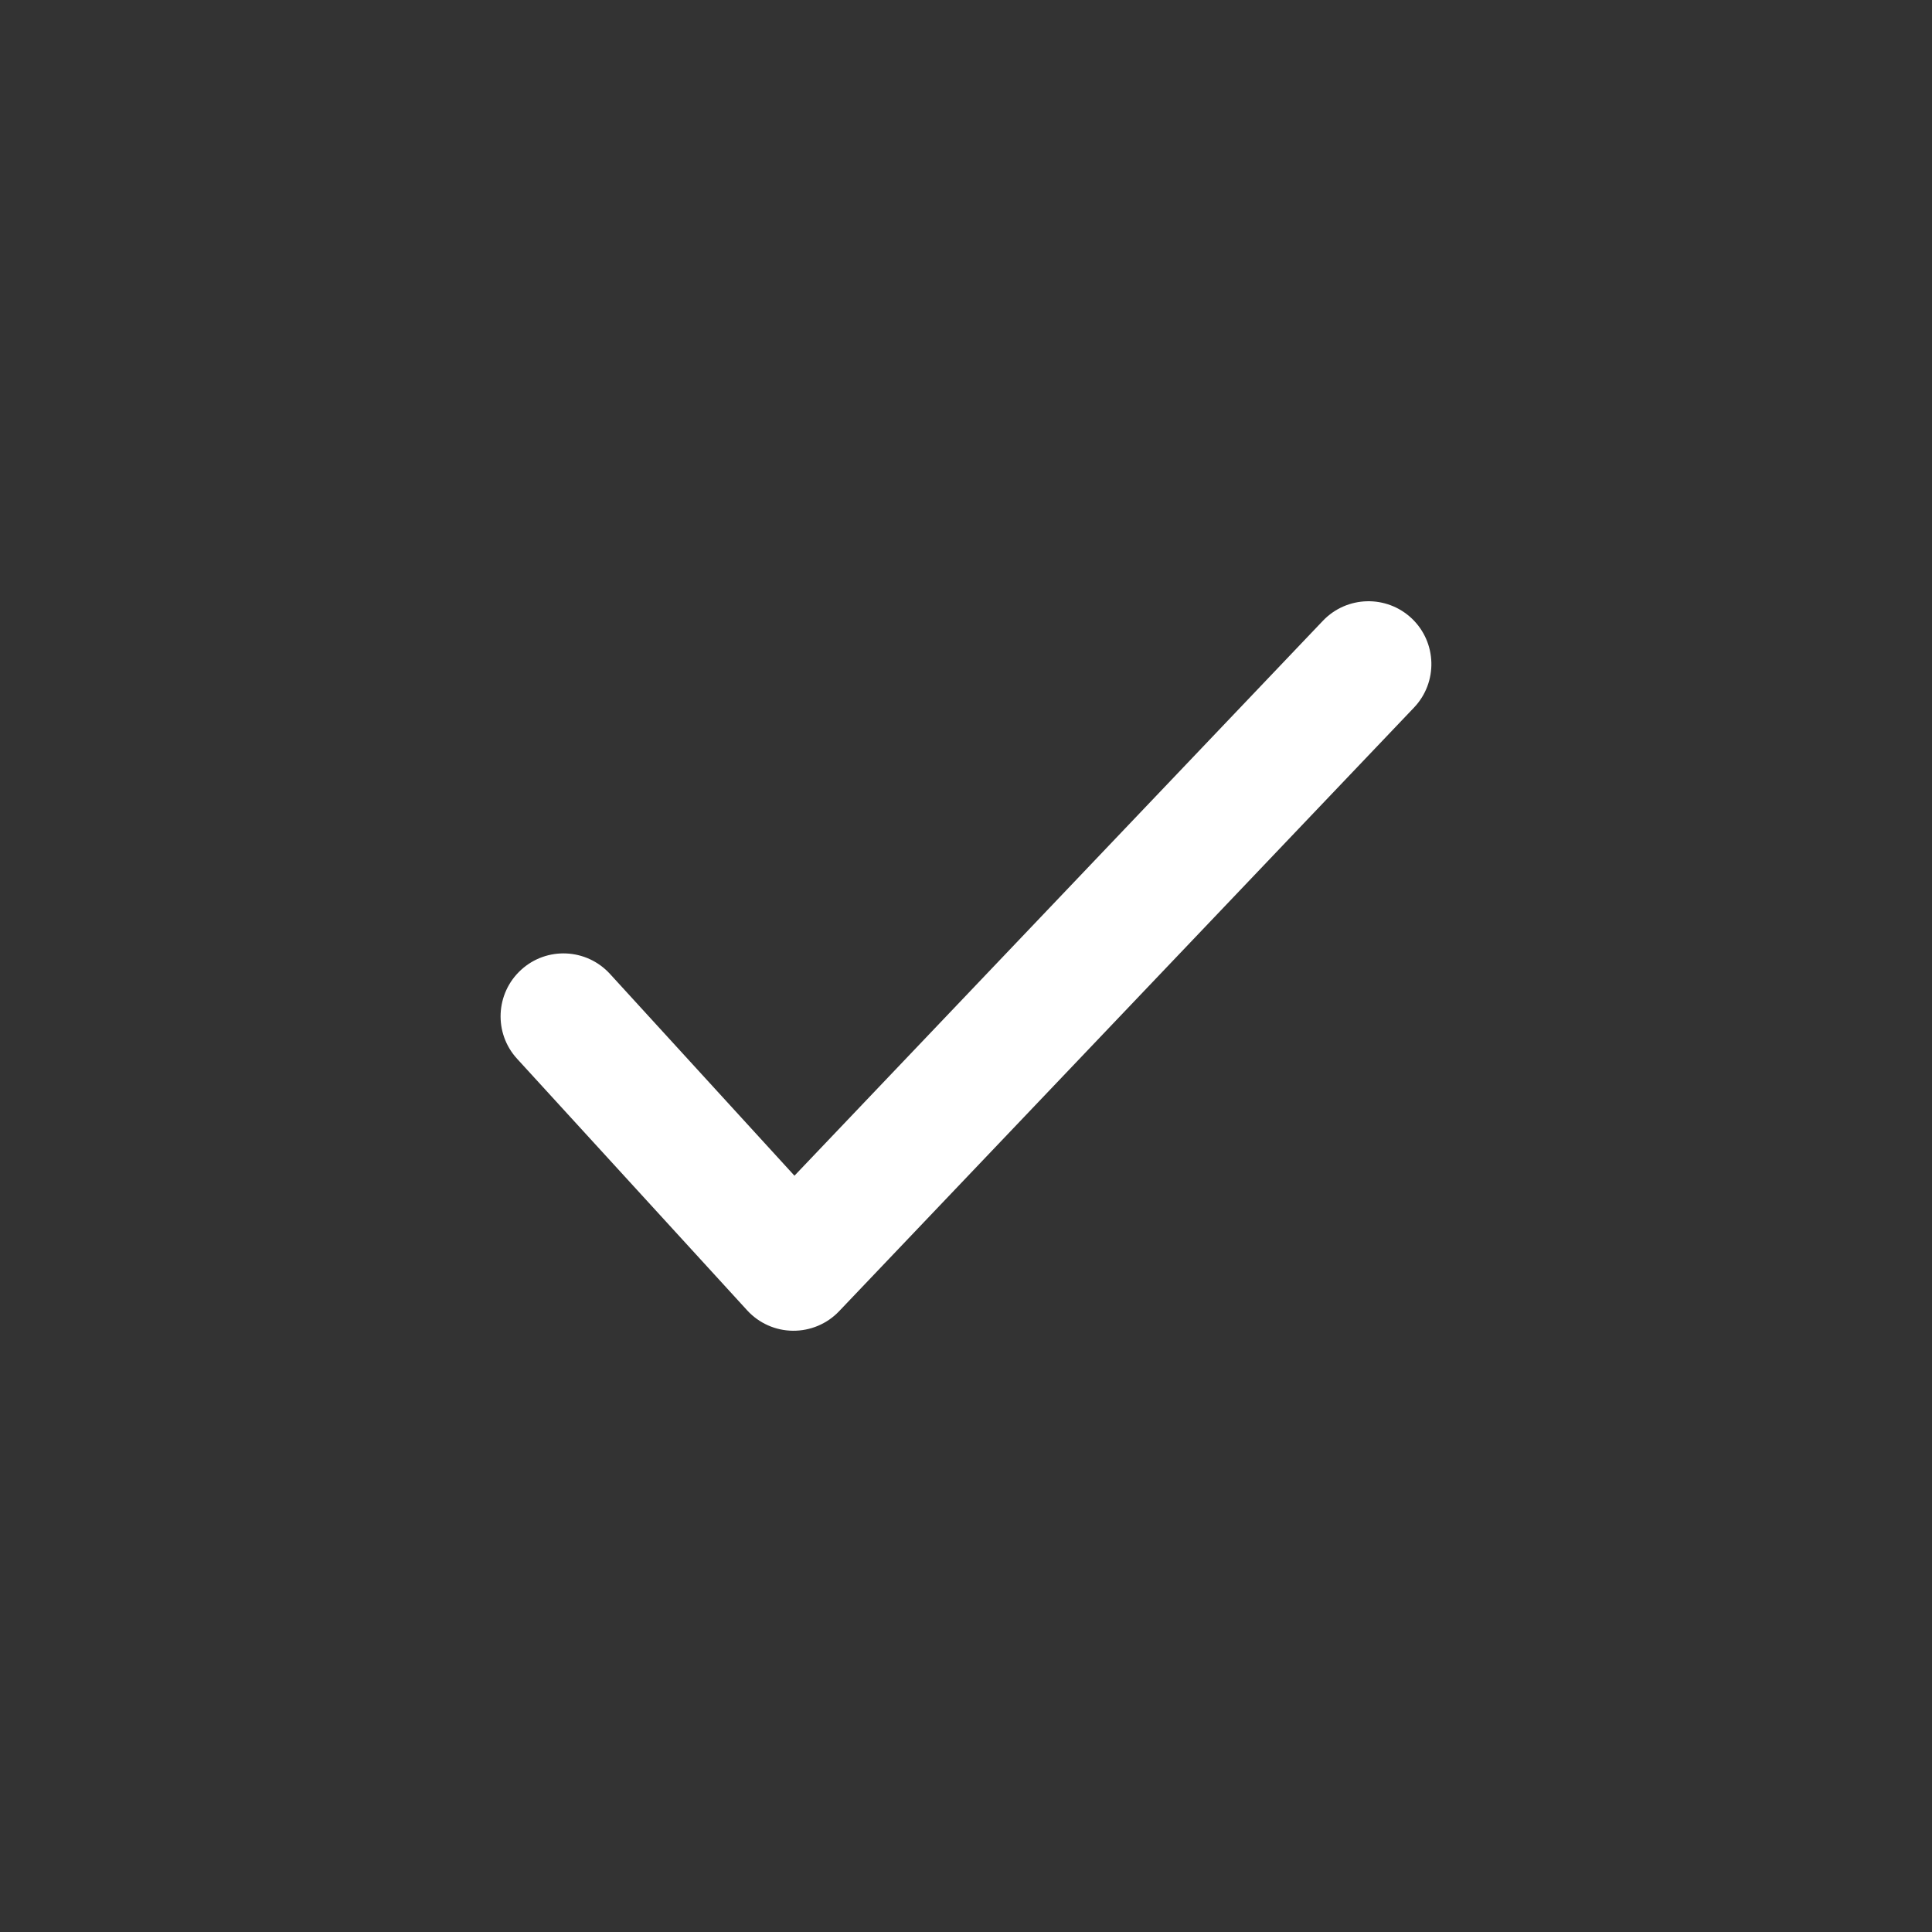 <svg width="24" height="24" viewBox="0 0 24 24" fill="none" xmlns="http://www.w3.org/2000/svg">
<rect x="0" y="0" width="24" height="24" fill="#333333" stroke="none"/>
<path d="M17.539 7.684C17.851 7.982 17.863 8.476 17.566 8.789L10.423 16.289C10.274 16.446 10.066 16.533 9.849 16.531C9.633 16.529 9.427 16.437 9.281 16.277L6.423 13.152C6.132 12.834 6.154 12.34 6.473 12.048C6.791 11.757 7.285 11.779 7.577 12.098L9.869 14.605L16.434 7.711C16.732 7.399 17.226 7.387 17.539 7.684Z" fill="white"/>
<zoom style="disabled" value="|:#909096"/>
</svg>
